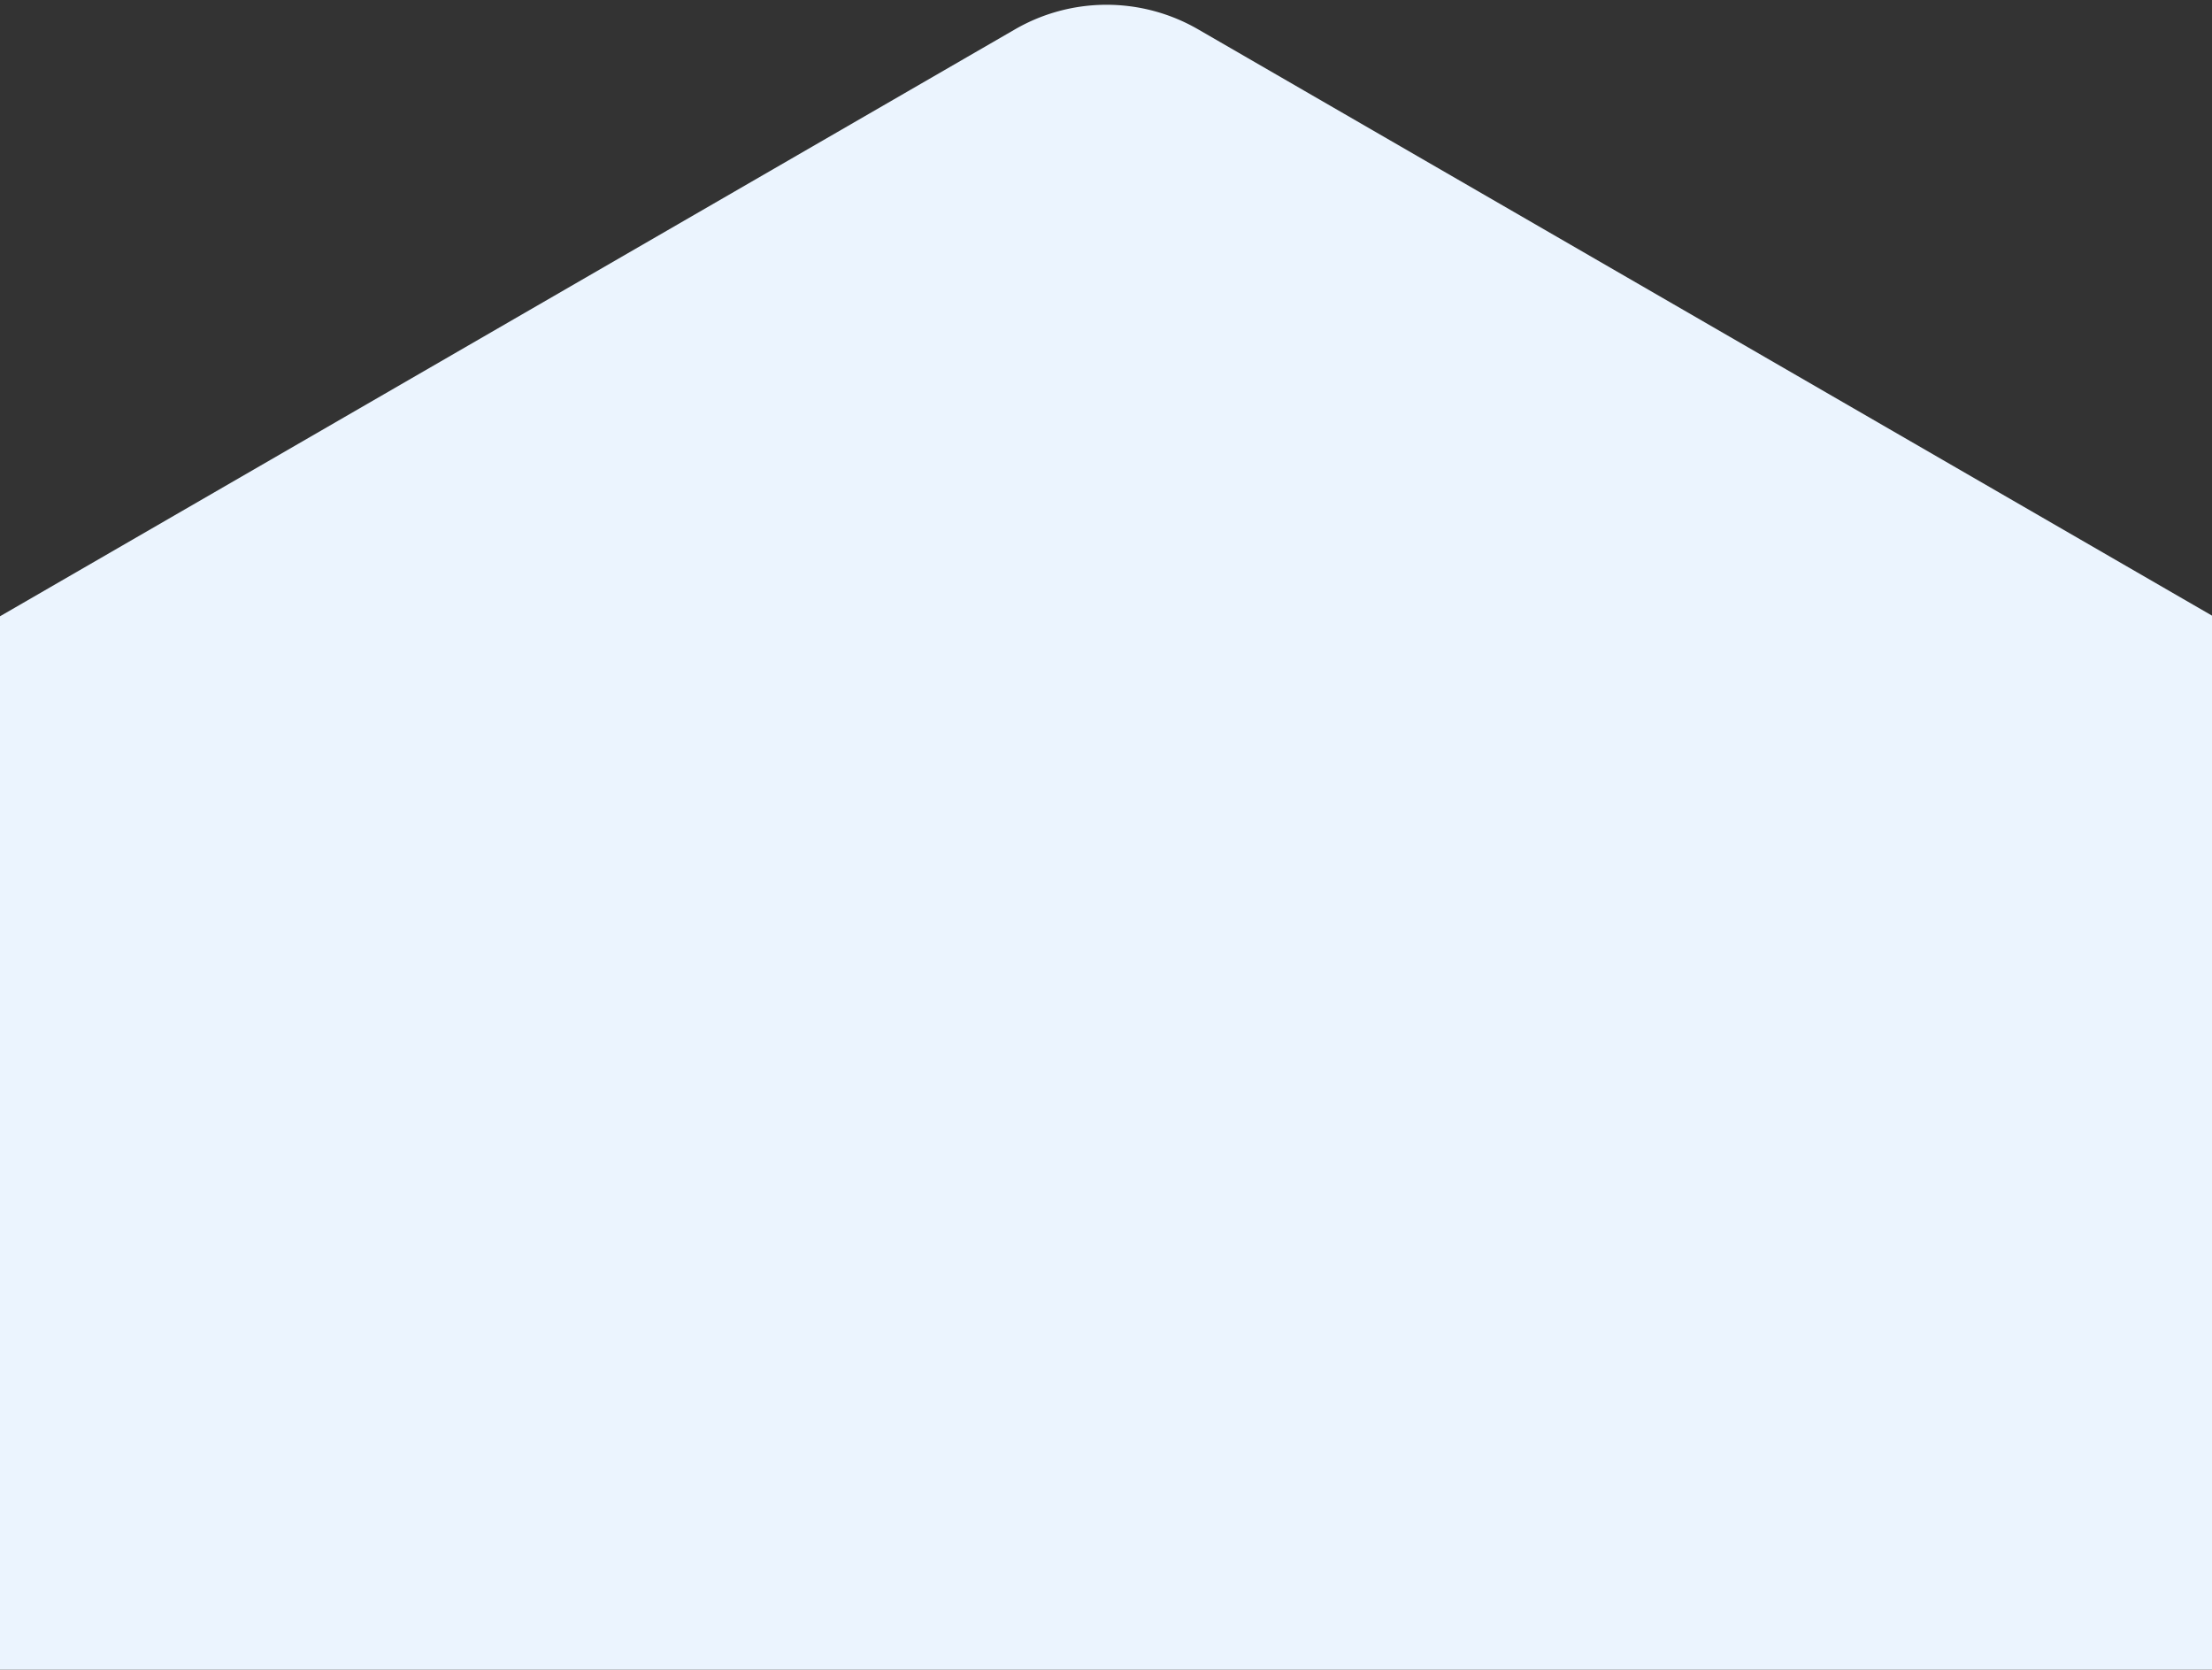 <svg xmlns="http://www.w3.org/2000/svg" width="375" height="283" viewBox="0 0 375 283">
    <rect x="0" y="0" width="375" height="283" fill="#333333" stroke="none"/>
    <path fill="#EBF4FE" fill-rule="nonzero" d="M203.11 4.97l195.596 113.078a31 31 0 0 1 15.484 26.838v226.228a31 31 0 0 1-15.484 26.838L203.11 511.03a31 31 0 0 1-31.031 0L-23.516 397.952A31 31 0 0 1-39 371.114V144.886a31 31 0 0 1 15.484-26.838L172.08 4.97a31 31 0 0 1 31.03 0z"/>
</svg>
